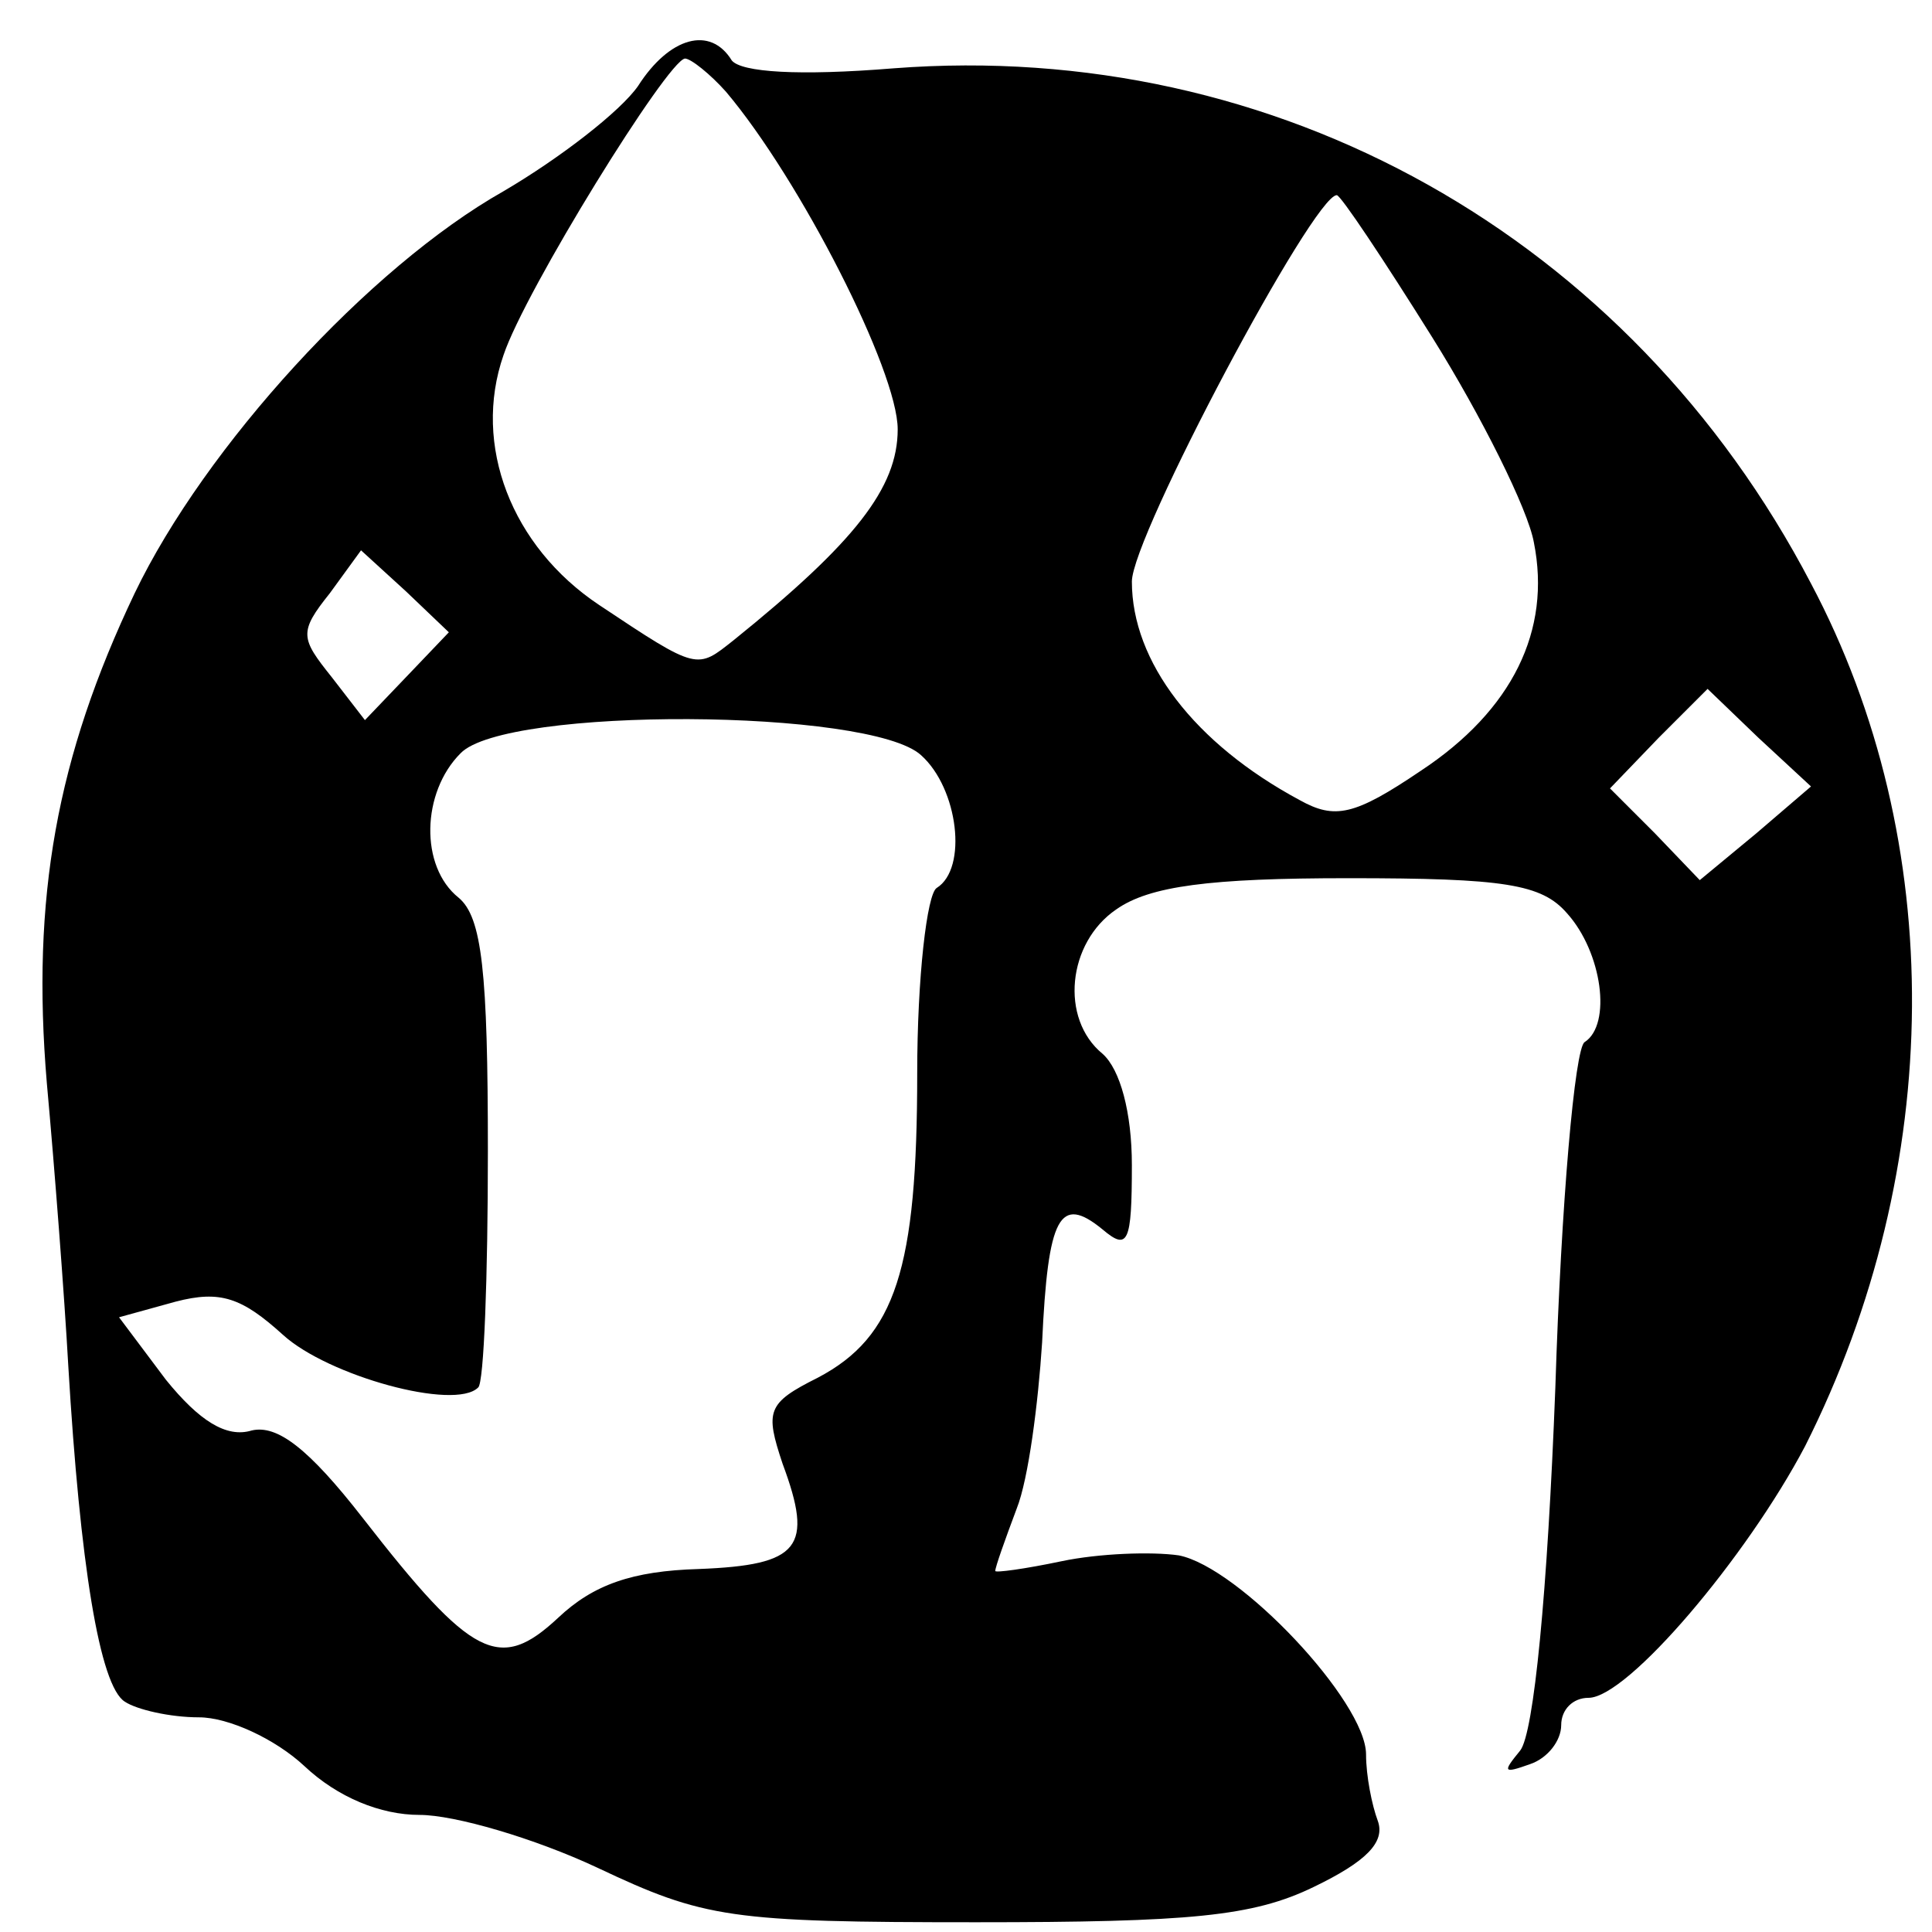 <?xml version="1.0" standalone="no"?>
<!DOCTYPE svg PUBLIC "-//W3C//DTD SVG 20010904//EN"
 "http://www.w3.org/TR/2001/REC-SVG-20010904/DTD/svg10.dtd">
<svg version="1.0" xmlns="http://www.w3.org/2000/svg"
 width="99pt" height="99pt" viewBox="0 0 99 99"
 preserveAspectRatio="xMidYMid meet">
<g transform="translate(0,99) scale(0.1,-0.1)"
fill="#000000" stroke="none">
<path d="M327 946 c-9 -13 -40 -37 -69 -54 -69 -39 -153 -131 -189 -206 -40
-84 -53 -156 -45 -251 4 -44 9 -109 11 -145 6 -101 16 -164 29 -172 6 -4 23
-8 38 -8 15 0 39 -11 54 -25 17 -16 39 -25 59 -25 18 0 59 -12 91 -27 55 -26
68 -28 194 -28 110 0 142 3 173 18 27 13 37 23 33 34 -3 8 -6 23 -6 34 0 27
-65 96 -96 102 -14 2 -41 1 -60 -3 -19 -4 -34 -6 -34 -5 0 2 5 16 11 32 6 15
11 54 13 85 3 65 9 76 31 58 13 -11 15 -7 15 33 0 27 -6 49 -15 57 -22 18 -18
57 7 74 17 12 48 16 119 16 80 0 99 -3 112 -18 18 -20 23 -57 9 -66 -5 -3 -12
-82 -15 -177 -4 -105 -11 -177 -18 -186 -9 -11 -9 -12 5 -7 9 3 16 12 16 20 0
8 6 14 14 14 20 0 81 72 111 129 72 143 73 310 3 442 -93 178 -274 279 -470
264 -49 -4 -78 -2 -83 4 -11 18 -32 12 -48 -13z m45 -3 c38 -45 88 -143 88
-173 0 -30 -22 -58 -84 -108 -19 -15 -18 -16 -69 18 -45 30 -65 82 -49 128 11
33 84 151 93 152 3 0 13 -8 21 -17z m362 -126 c25 -40 49 -88 52 -105 9 -45
-11 -86 -58 -117 -34 -23 -44 -25 -62 -15 -54 29 -86 71 -86 112 0 23 93 198
105 198 2 0 24 -33 49 -73z m-525 -173 l-22 -23 -17 22 c-16 20 -17 23 -1 43
l16 22 23 -21 22 -21 -21 -22z m691 -81 l-29 -24 -23 24 -23 23 25 26 25 25
26 -25 27 -25 -28 -24z m-428 40 c19 -17 24 -58 8 -68 -5 -3 -10 -46 -10 -95
0 -100 -11 -135 -51 -156 -26 -13 -27 -17 -18 -44 16 -43 9 -52 -43 -54 -34
-1 -54 -8 -72 -25 -30 -28 -44 -21 -100 51 -28 36 -44 48 -57 45 -13 -4 -27 5
-44 26 l-24 32 29 8 c23 6 34 2 55 -17 23 -21 88 -39 100 -27 3 2 5 57 5 121
0 92 -3 120 -15 130 -20 16 -19 54 1 74 23 24 210 23 236 -1z"/>
</g>
</svg>
